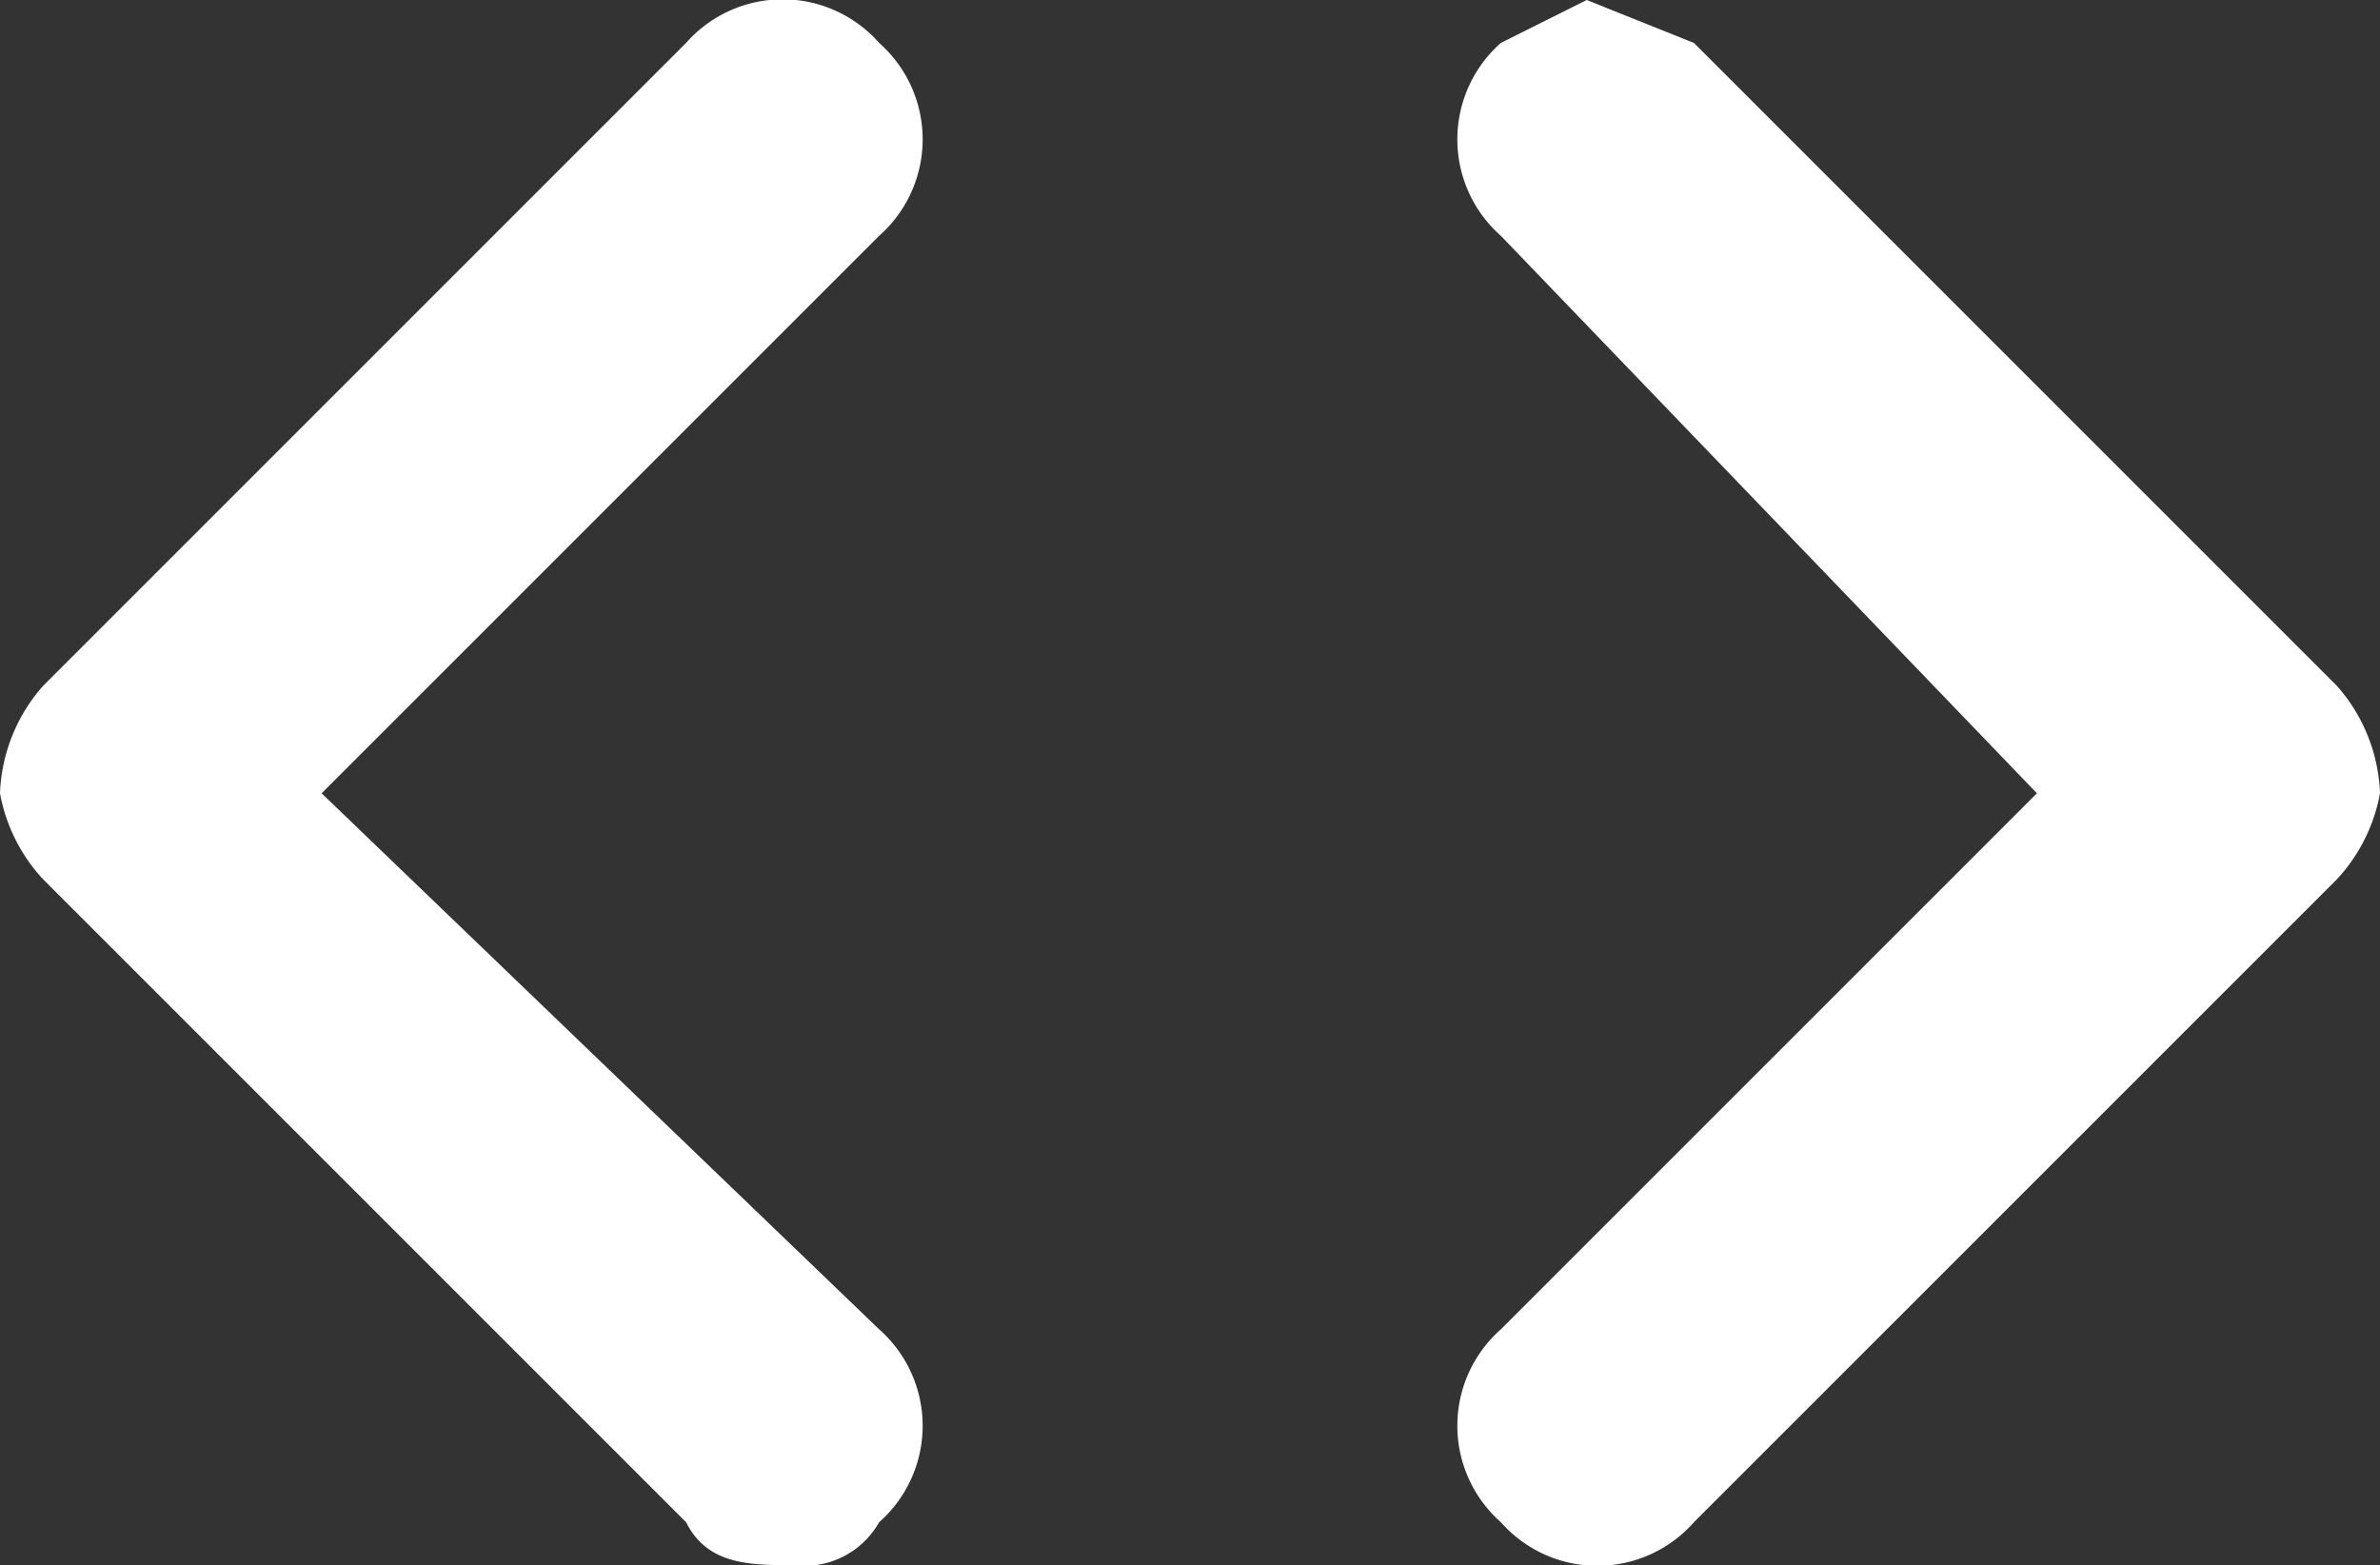 <svg xmlns="http://www.w3.org/2000/svg" viewBox="0 0 11.1 7.3">
  <rect x="0" y="0" width="11.1" height="7.3" fill="#333333" stroke="none"/>
  <defs>
    <style>
      .a {
        fill: #fff;
      }
    </style>
  </defs>
  <title>handle</title>
  <g>
    <path class="a" d="M10.9,3.2l-3-3L7.4,0,7,.2a.6.6,0,0,0,0,.9L9.5,3.7,7,6.2a.6.6,0,0,0,0,.9.6.6,0,0,0,.9,0l3-3a.8.8,0,0,0,.2-.4A.8.8,0,0,0,10.9,3.2Z"/>
    <path class="a" d="M4.1.2a.6.6,0,0,0-.9,0l-3,3a.8.8,0,0,0-.2.5.8.8,0,0,0,.2.4l3,3c.1.2.3.2.5.2a.4.4,0,0,0,.4-.2.6.6,0,0,0,0-.9L1.5,3.7,4.1,1.1A.6.6,0,0,0,4.1.2Z"/>
  </g>
</svg>
